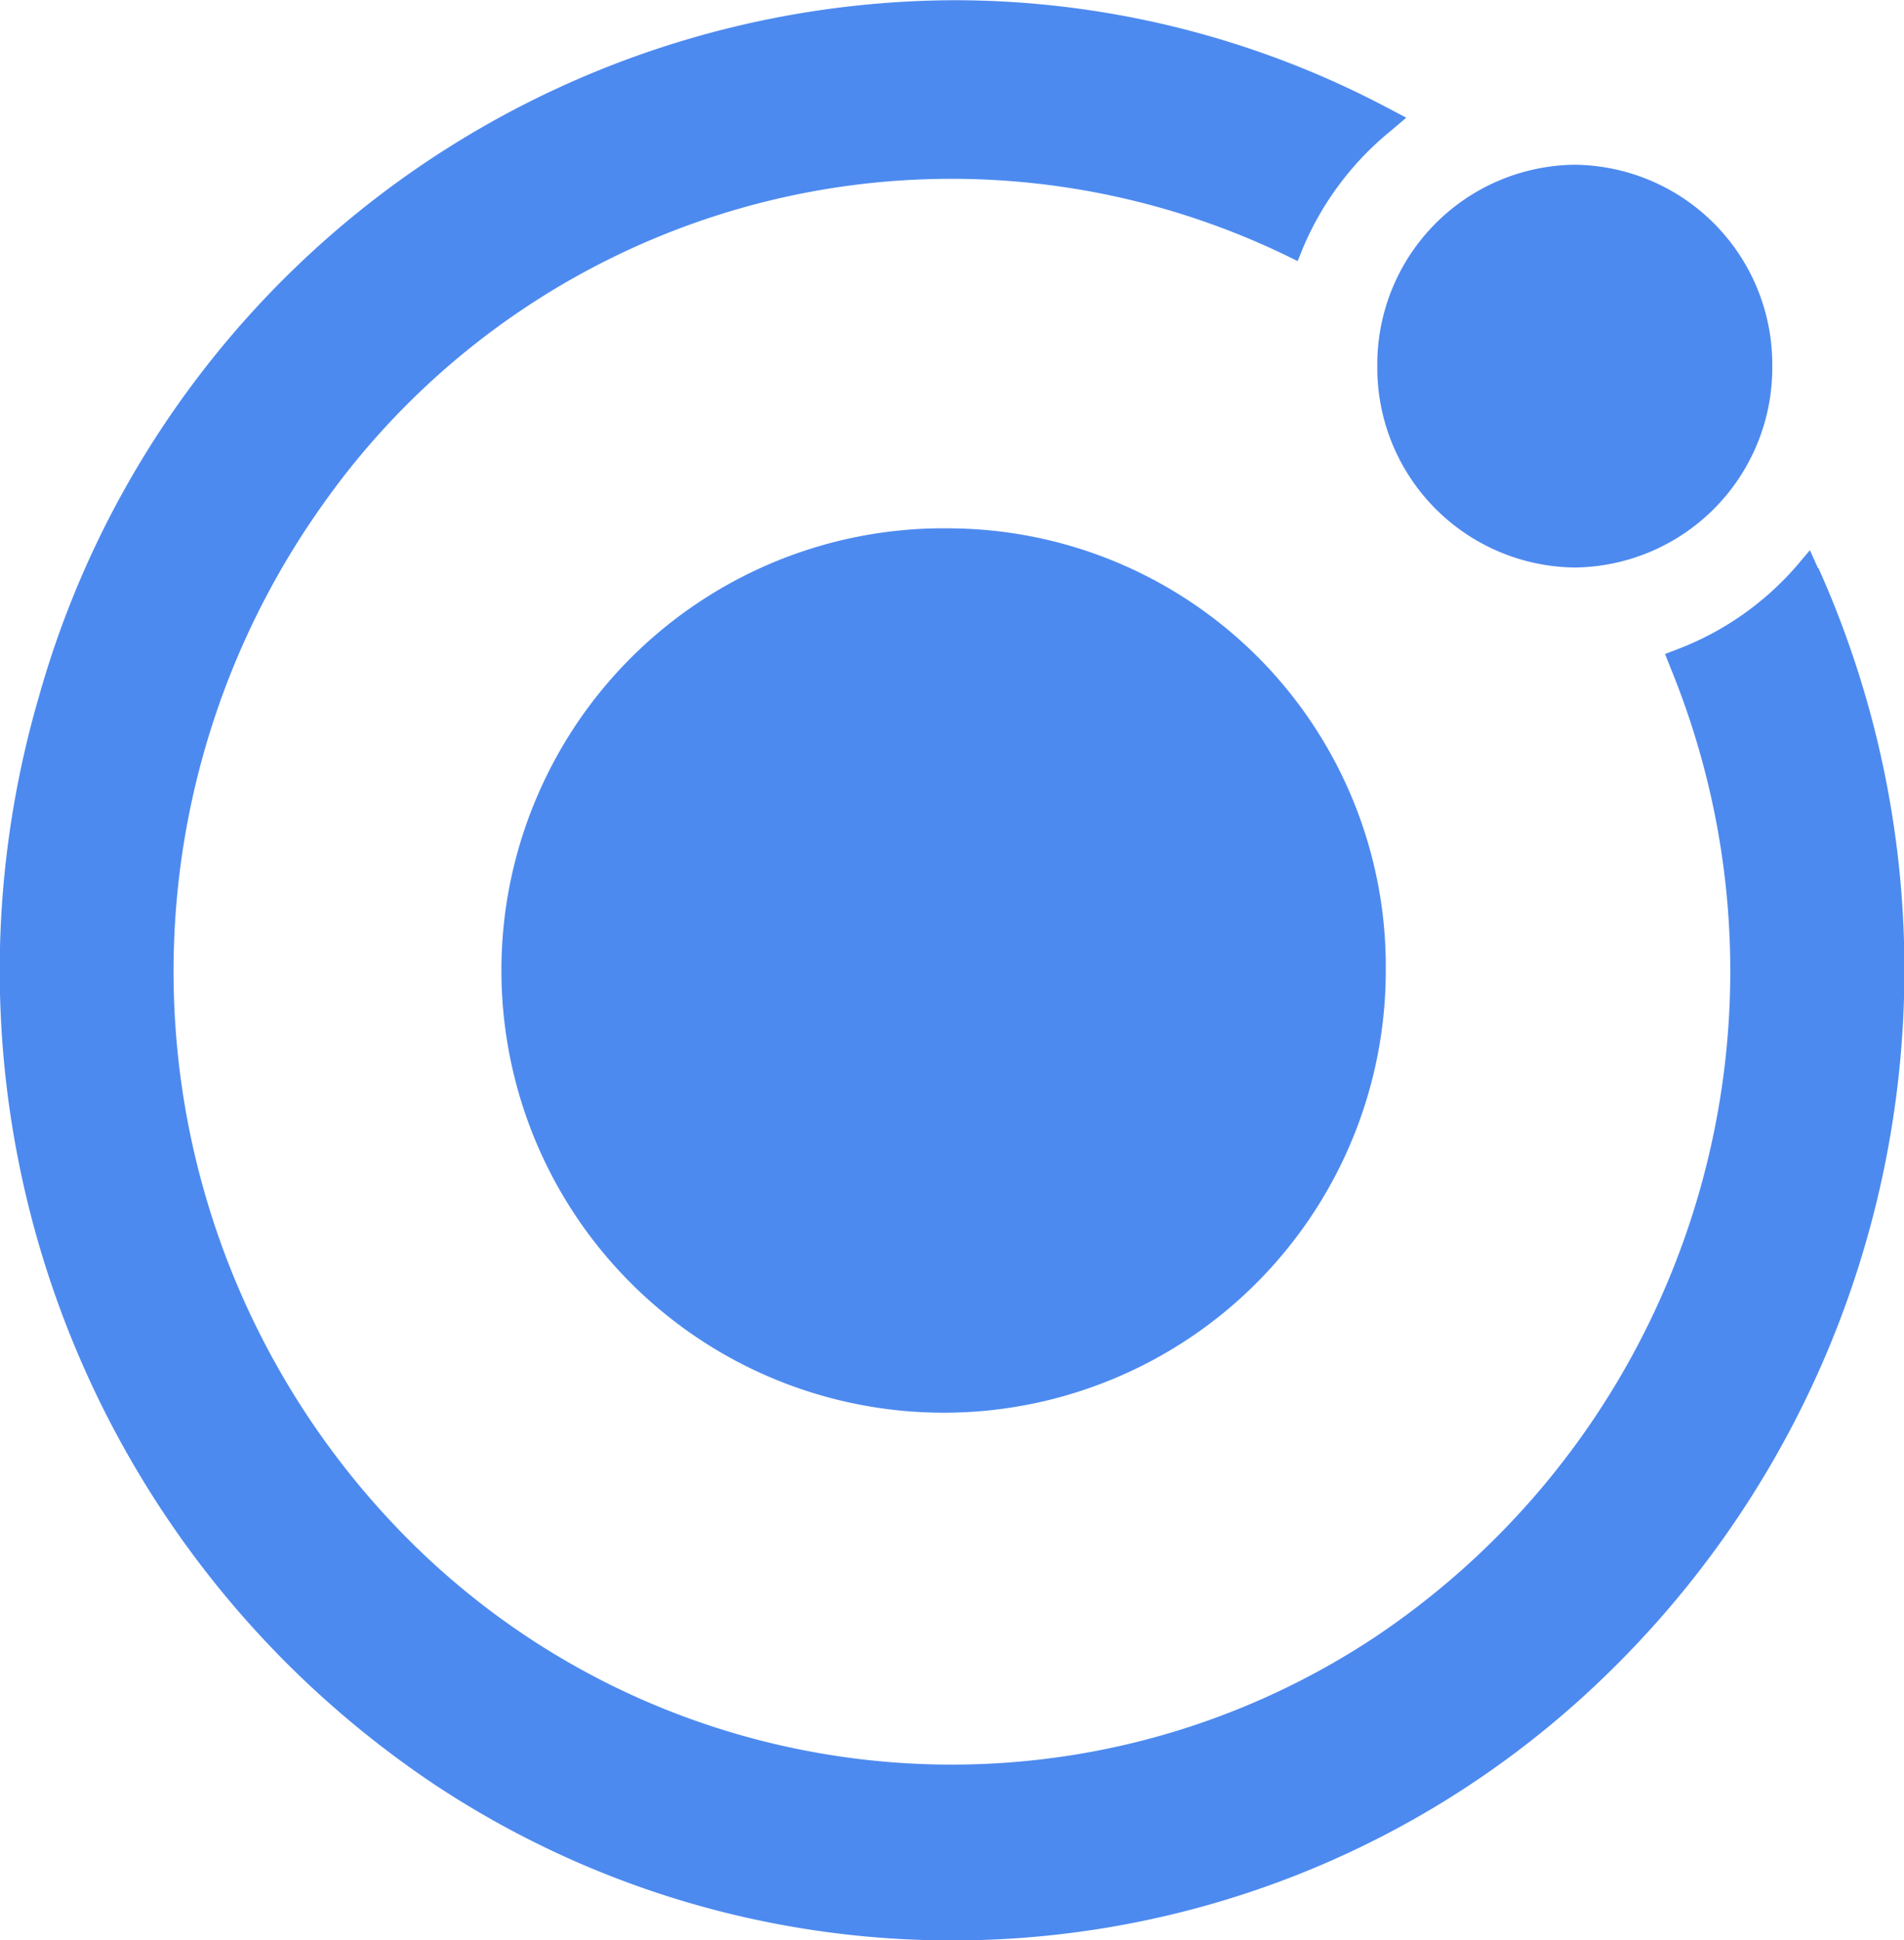 <svg xmlns="http://www.w3.org/2000/svg" width="26.031" height="26.525"  fill="#4d8aef" xmlns:v="https://vecta.io/nano"><path d="M13.015 7.223c-2.455-.046-4.694 1.397-5.666 3.652s-.483 4.874 1.237 6.626 4.329 2.291 6.602 1.362 3.758-3.14 3.758-5.596a5.99 5.99 0 0 0-5.931-6.044zm8.515-4.971a2.73 2.73 0 0 1 2.7 2.753 2.73 2.73 0 0 1-2.7 2.753 2.73 2.73 0 0 1-2.7-2.753 2.73 2.73 0 0 1 2.7-2.753zm3.328 5.522l-.113-.253-.177.209a4.07 4.07 0 0 1-1.631 1.144l-.173.066.071.18c1.973 4.809.296 10.343-4.016 13.246-4.289 2.853-10.014 2.171-13.513-1.609a11 11 0 0 1-.912-13.833 10.52 10.52 0 0 1 13.181-3.436l.166.081.073-.18a4.14 4.14 0 0 1 1.2-1.6l.212-.18-.243-.128A12.68 12.68 0 0 0 13.016.003 13.05 13.05 0 0 0 .531 9.527c-1.637 5.622.571 11.655 5.449 14.894 4.845 3.183 11.224 2.719 15.558-1.131 4.376-3.898 5.72-10.183 3.321-15.53z"/></svg>